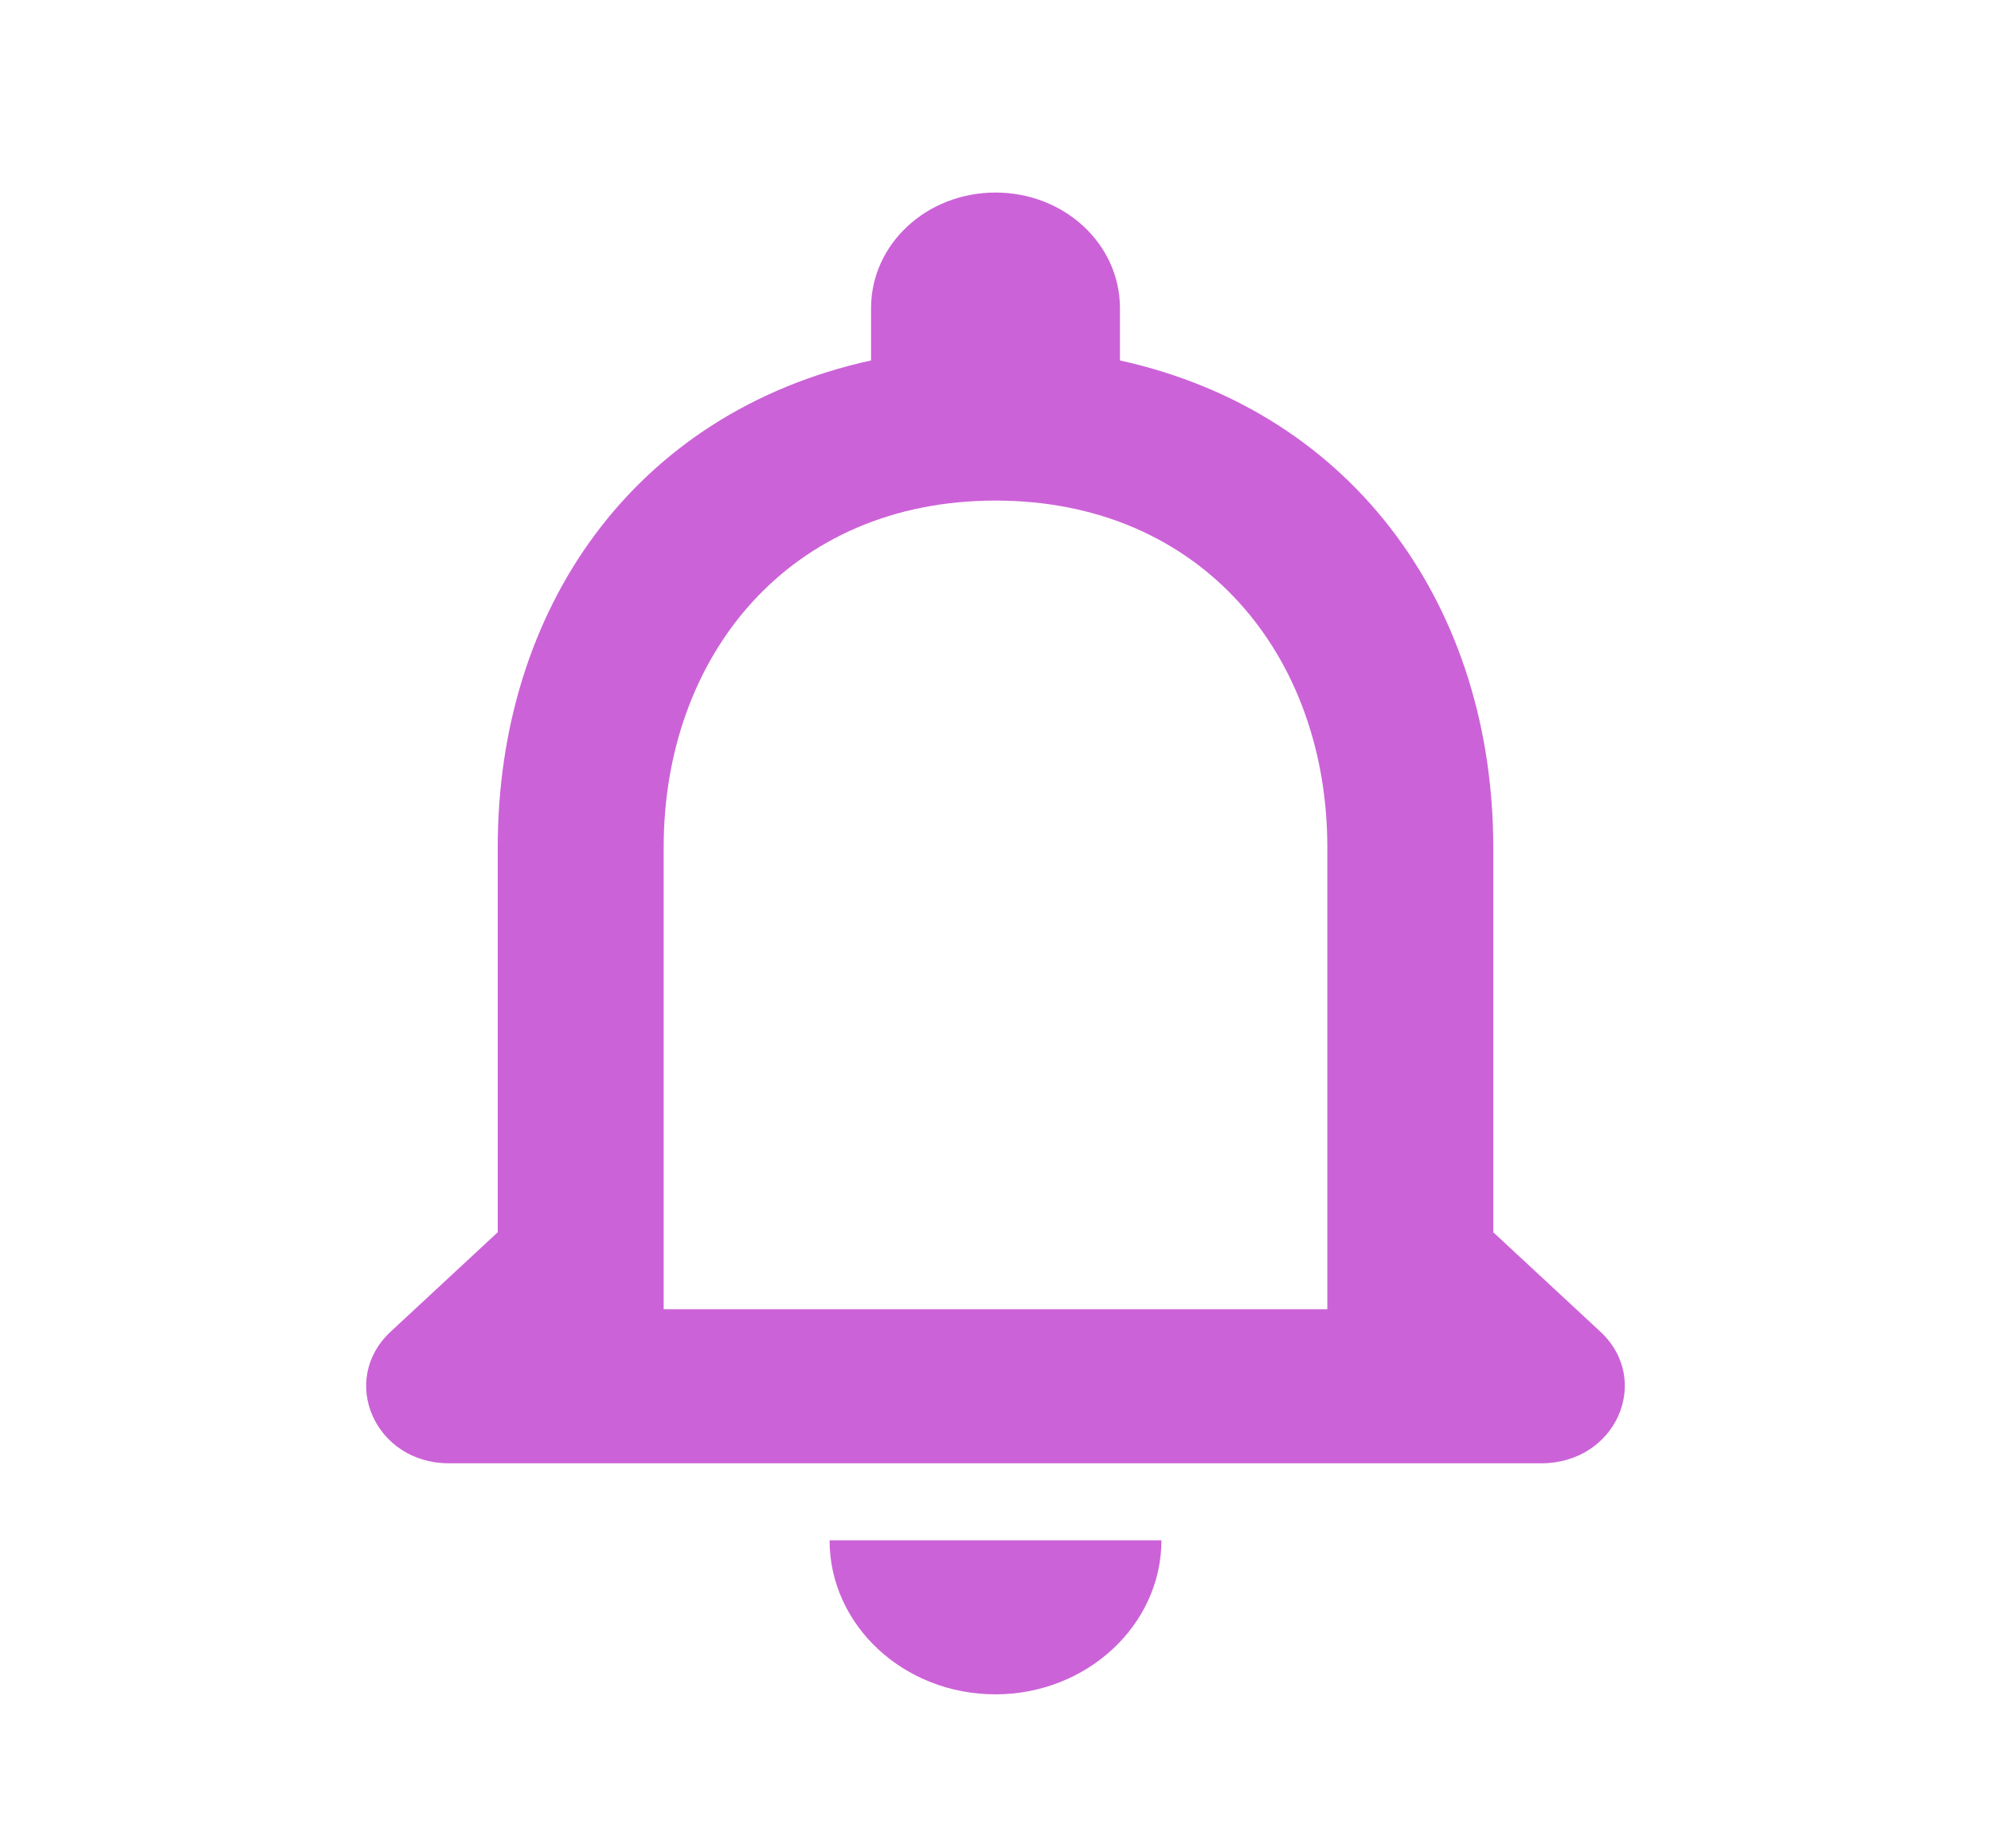 <svg width="56" height="52" viewBox="0 0 56 52" fill="none" xmlns="http://www.w3.org/2000/svg">
<g id="Notifications none" clip-path="url(#clip0_26_62)">
<path id="Vector" d="M45.01 37.462L42 34.667V23.833C42 17.182 38.173 11.613 31.5 10.14V8.667C31.5 6.868 29.937 5.417 28 5.417C26.063 5.417 24.5 6.868 24.5 8.667V10.14C17.803 11.613 14 17.16 14 23.833V34.667L10.99 37.462C9.52 38.827 10.547 41.167 12.623 41.167H43.353C45.453 41.167 46.48 38.827 45.01 37.462ZM37.333 36.833H18.667V23.833C18.667 18.46 22.19 14.083 28 14.083C33.81 14.083 37.333 18.46 37.333 23.833V36.833ZM28 47.667C30.567 47.667 32.667 45.717 32.667 43.333H23.333C23.333 45.717 25.41 47.667 28 47.667Z" fill="#CC62D8"/>
</g>
<defs>
<clipPath id="clip0_26_62">
<rect width="56" height="52" fill="white"/>
</clipPath>
</defs>
</svg>
